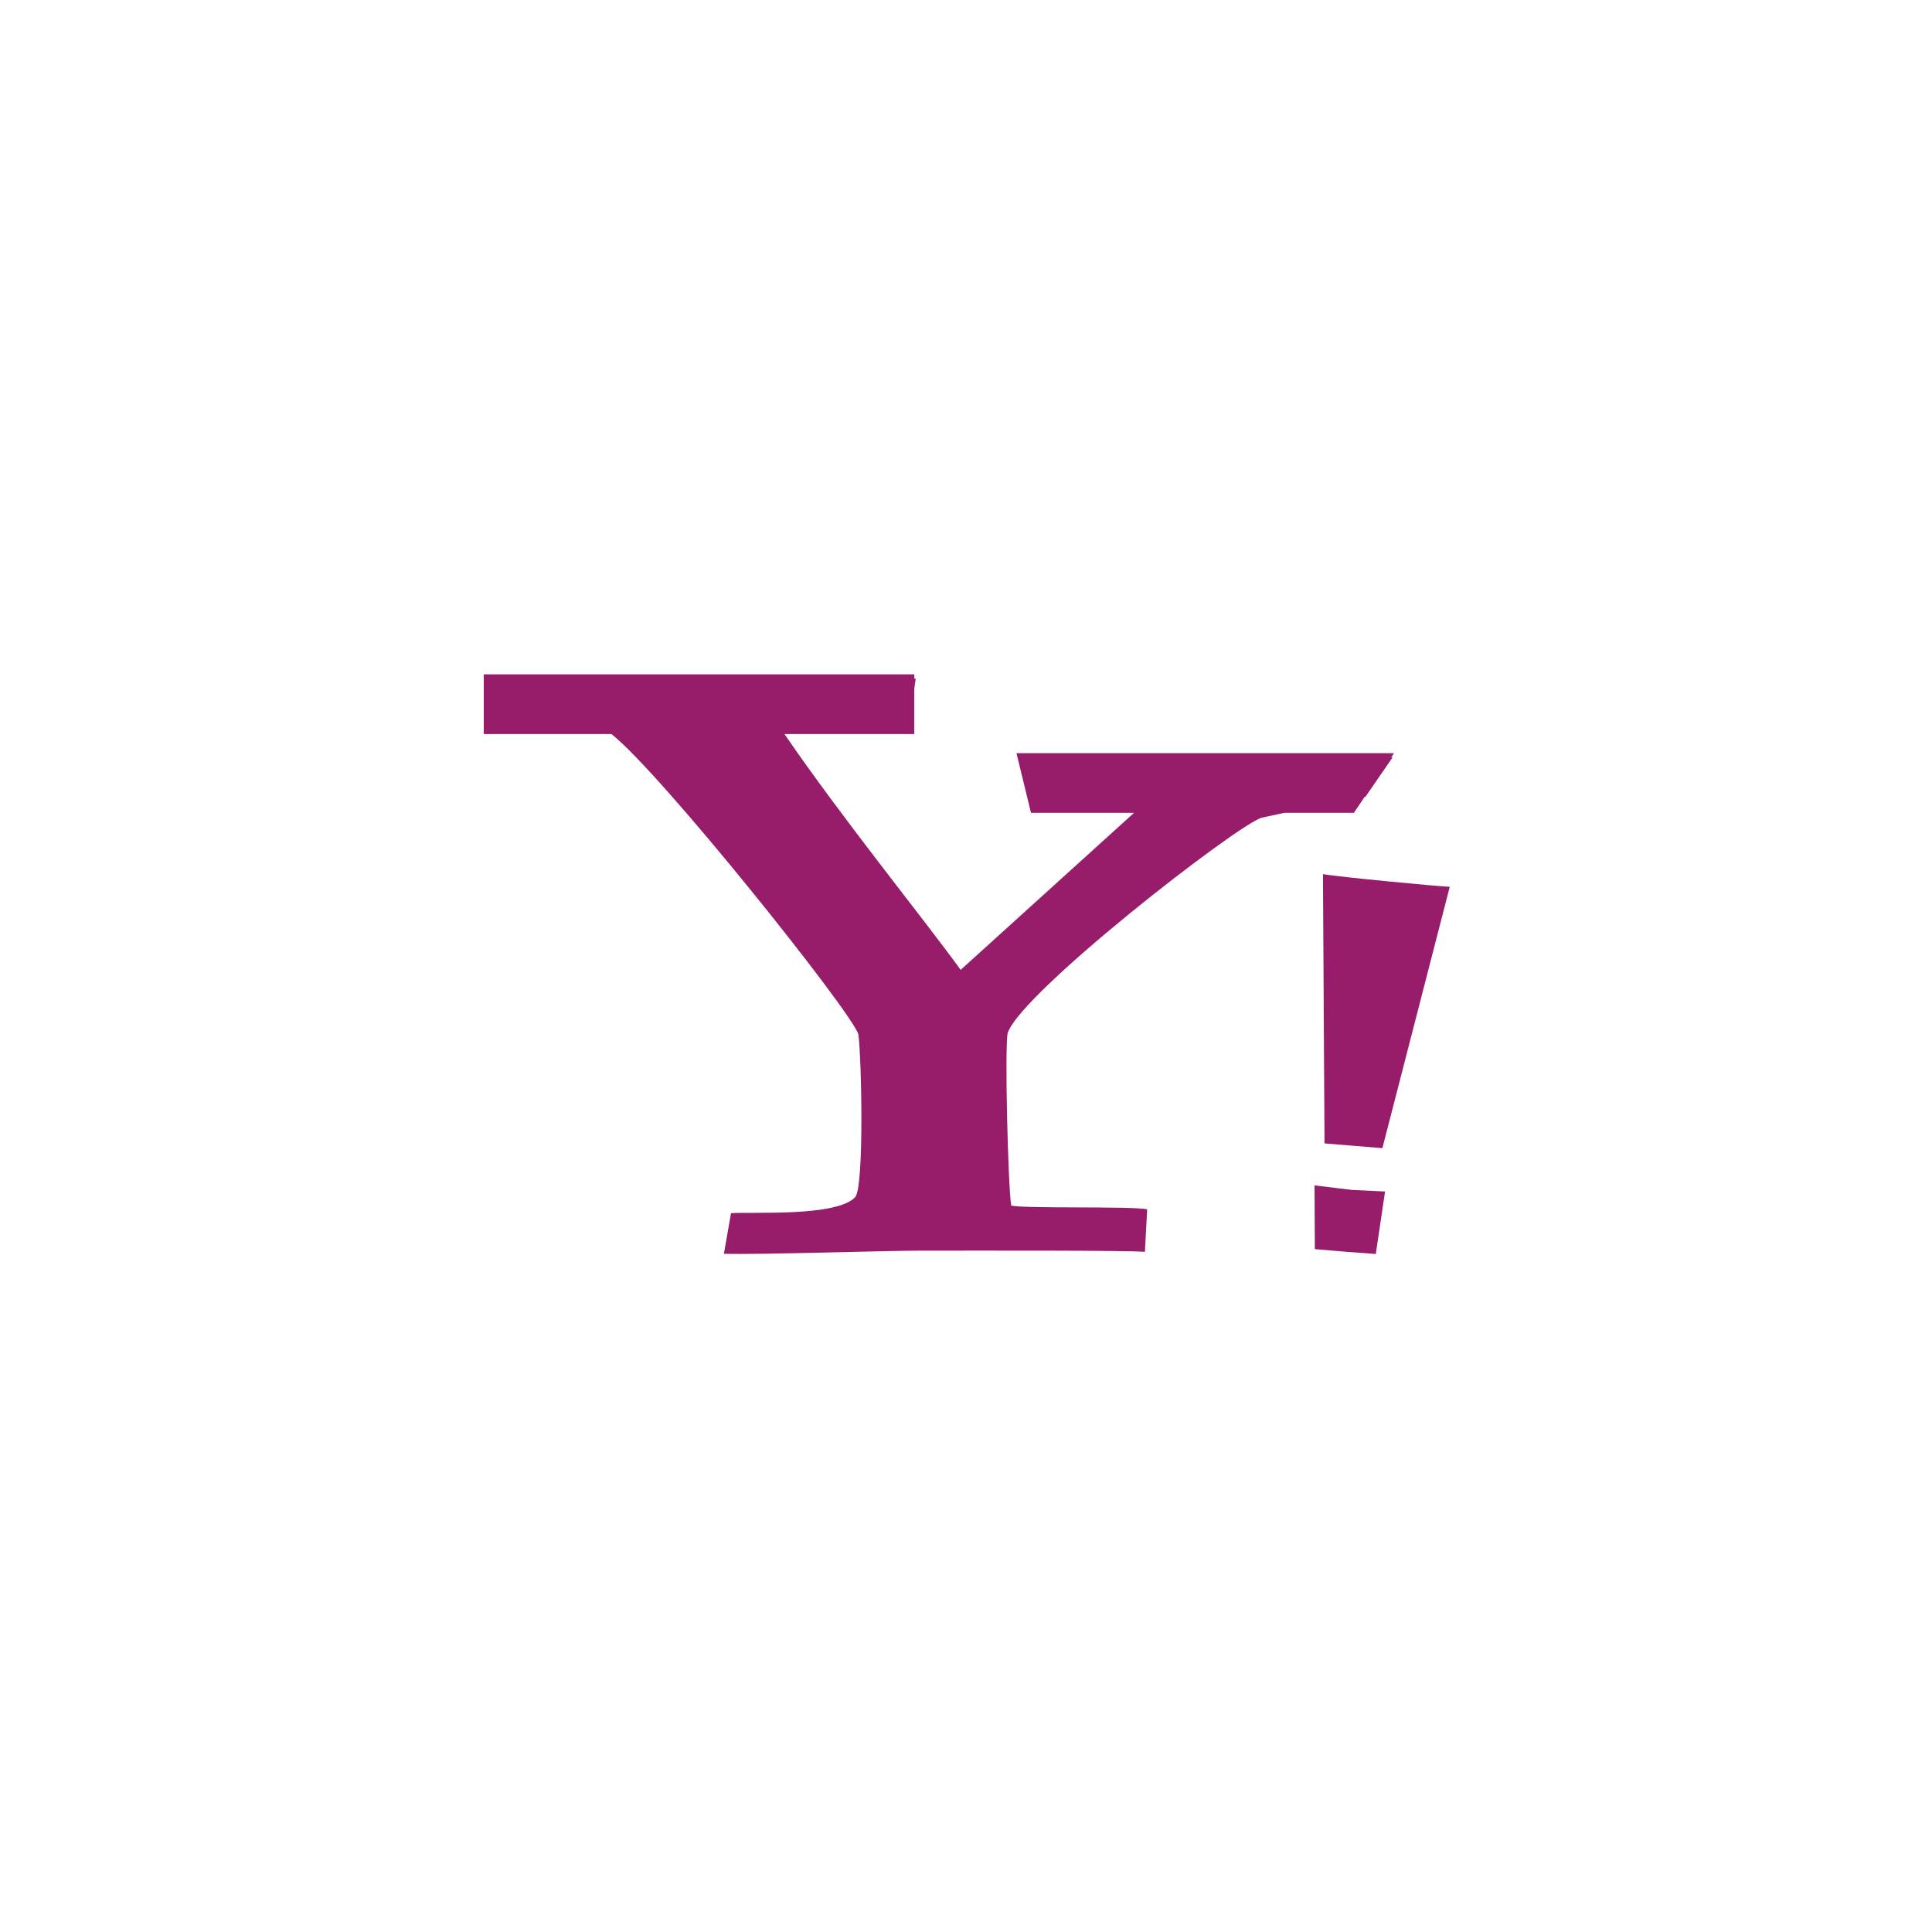 ﻿<?xml version="1.0" encoding="utf-8"?>
<!DOCTYPE svg PUBLIC "-//W3C//DTD SVG 1.1//EN" "http://www.w3.org/Graphics/SVG/1.1/DTD/svg11.dtd">
<svg xmlns="http://www.w3.org/2000/svg" xmlns:xlink="http://www.w3.org/1999/xlink" version="1.1" baseProfile="full" width="76" height="76" viewBox="0 0 76.00 76.00" enable-background="new 0 0 76.00 76.00" xml:space="preserve">
	<path fill="#971D6A" fill-opacity="1" stroke-width="0.2" stroke-linejoin="round" d="M 57.03,34.884C 56.587,34.871 52.565,34.487 52.042,34.386L 52.103,44.979L 54.38,45.165M 54.485,46.871L 53.174,46.808L 51.711,46.63L 51.723,49.138L 52.877,49.235L 54.12,49.328M 49.639,32.165C 48.709,32.414 40.202,39.013 39.641,40.63C 39.517,41.192 39.653,46.613 39.777,47.424C 40.337,47.551 44.384,47.441 45.127,47.568L 45.038,49.244C 44.311,49.185 39.168,49.197 36.234,49.197C 34.743,49.197 29.949,49.362 28.477,49.32L 28.756,47.724C 29.564,47.665 32.906,47.876 33.639,47.095C 34.003,46.706 33.889,41.551 33.765,40.681C 33.456,39.748 26,30.408 24.052,28.876L 19.03,28.876L 19.03,26.528L 35.965,26.528L 35.965,26.689L 36.022,26.697L 35.965,27.094L 35.965,28.876L 30.859,28.876C 33.135,32.203 36.398,36.222 37.79,38.152L 44.61,31.975L 40.557,31.975L 39.985,29.627L 54.837,29.627L 54.727,29.796L 54.78,29.796L 53.718,31.337L 53.685,31.342L 53.257,31.975L 50.517,31.975C 50.162,32.051 49.85,32.123 49.639,32.165 Z "/>
</svg>
